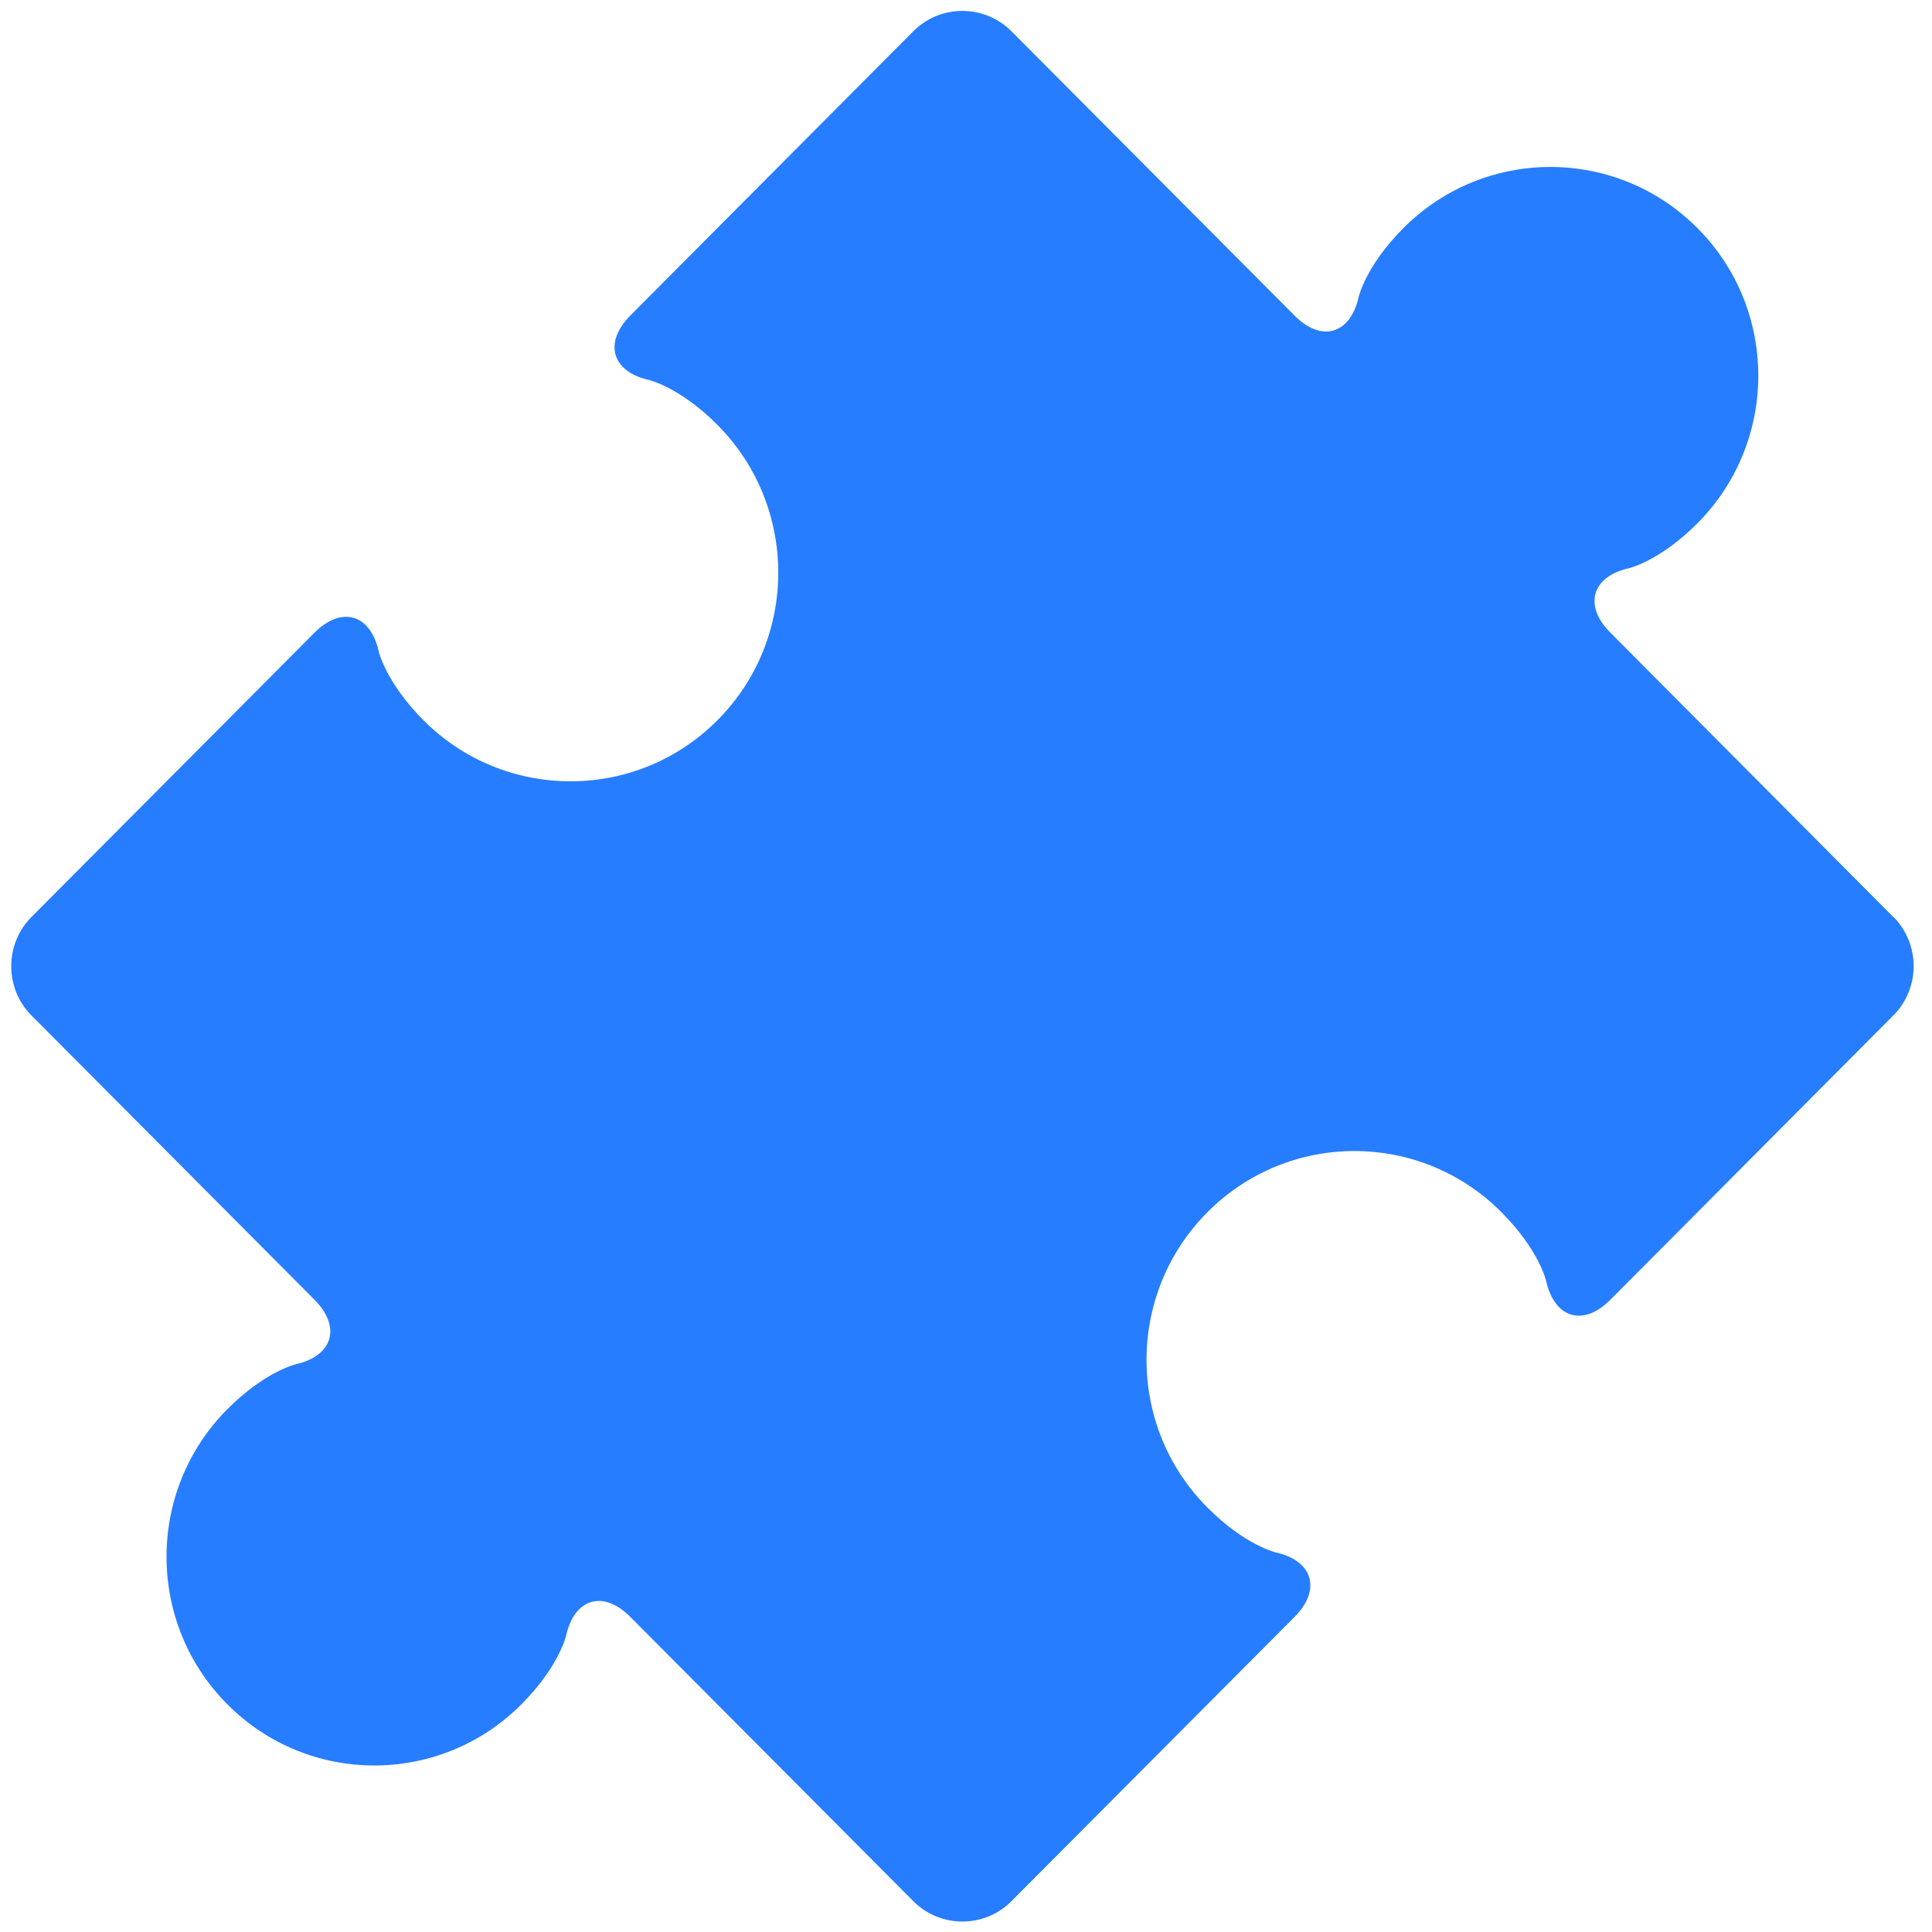 <?xml version="1.0" encoding="UTF-8" standalone="no"?>
<svg
   xmlns:dc="http://purl.org/dc/elements/1.1/"
   xmlns:cc="http://creativecommons.org/ns#"
   xmlns:rdf="http://www.w3.org/1999/02/22-rdf-syntax-ns#"
   xmlns:svg="http://www.w3.org/2000/svg"
   xmlns="http://www.w3.org/2000/svg"
   xmlns:sodipodi="http://sodipodi.sourceforge.net/DTD/sodipodi-0.dtd"
   xmlns:inkscape="http://www.inkscape.org/namespaces/inkscape"
   viewBox="0 0 48 48"
   id="svg2"
   version="1.1"
   inkscape:version="0.91 r13725"
   sodipodi:docname="applets-template.svg">
  <sodipodi:namedview
     pagecolor="#ffffff"
     bordercolor="#666666"
     borderopacity="1"
     objecttolerance="10"
     gridtolerance="10"
     guidetolerance="10"
     inkscape:pageopacity="0"
     inkscape:pageshadow="2"
     inkscape:window-width="1280"
     inkscape:window-height="694"
     id="namedview27"
     showgrid="false"
     inkscape:zoom="4.9166667"
     inkscape:cx="-42.305085"
     inkscape:cy="24"
     inkscape:window-x="0"
     inkscape:window-y="0"
     inkscape:window-maximized="1"
     inkscape:current-layer="svg2" />
  <defs
     id="defs4">
    <linearGradient
       y1="545.8"
       x2="0"
       y2="517.8"
       gradientUnits="userSpaceOnUse"
       id="linearGradient6">
      <stop
         stop-color="#3889e9"
         id="stop8" />
      <stop
         offset="1"
         stop-color="#5ea5fb"
         id="stop10" />
    </linearGradient>
    <linearGradient
       id="0"
       gradientUnits="userSpaceOnUse"
       y1="545.14"
       x2="0"
       y2="518.14">
      <stop
         stop-color="#197cf1"
         id="stop13" />
      <stop
         offset="1"
         stop-color="#20bcfa"
         id="stop15" />
    </linearGradient>
  </defs>
  <path
     style="fill:#0066ff;fill-opacity:0.851"
     inkscape:connector-curvature="0"
     id="path25"
     d="m 47.04,22.783 -7.033,-7.067 c -0.669,-0.672 -0.46,-1.392 0.463,-1.599 0,0 0.762,-0.174 1.702,-1.116 2.016,-2.025 2.016,-5.312 0,-7.334 -2.019,-2.025 -5.286,-2.025 -7.305,0 -0.941,0.945 -1.111,1.71 -1.111,1.71 -0.209,0.93 -0.926,1.137 -1.595,0.462 L 25.127,0.775 c -0.669,-0.672 -1.765,-0.672 -2.434,0 L 15.66,7.839 c -0.669,0.675 -0.46,1.395 0.463,1.602 0,0 0.765,0.174 1.702,1.116 2.013,2.025 2.016,5.312 0,7.337 -2.016,2.025 -5.289,2.022 -7.305,0 C 9.582,16.949 9.409,16.184 9.409,16.184 9.203,15.254 8.483,15.047 7.814,15.719 l -7.033,7.064 c -0.669,0.672 -0.669,1.773 0,2.445 l 7.033,7.064 c 0.669,0.672 0.46,1.392 -0.463,1.602 0,0 -0.762,0.174 -1.702,1.116 -2.016,2.025 -2.016,5.309 0,7.334 2.016,2.025 5.286,2.025 7.305,0 0.941,-0.945 1.111,-1.71 1.111,-1.71 0.209,-0.93 0.926,-1.137 1.595,-0.462 l 7.033,7.064 c 0.669,0.672 1.765,0.672 2.434,0 l 7.036,-7.064 c 0.669,-0.672 0.46,-1.395 -0.463,-1.602 0,0 -0.765,-0.174 -1.702,-1.116 -2.019,-2.025 -2.016,-5.312 0,-7.337 2.016,-2.025 5.286,-2.028 7.305,0 0.941,0.945 1.111,1.71 1.111,1.71 0.209,0.93 0.926,1.14 1.595,0.465 l 7.033,-7.067 c 0.669,-0.672 0.669,-1.773 0,-2.445" />
</svg>
